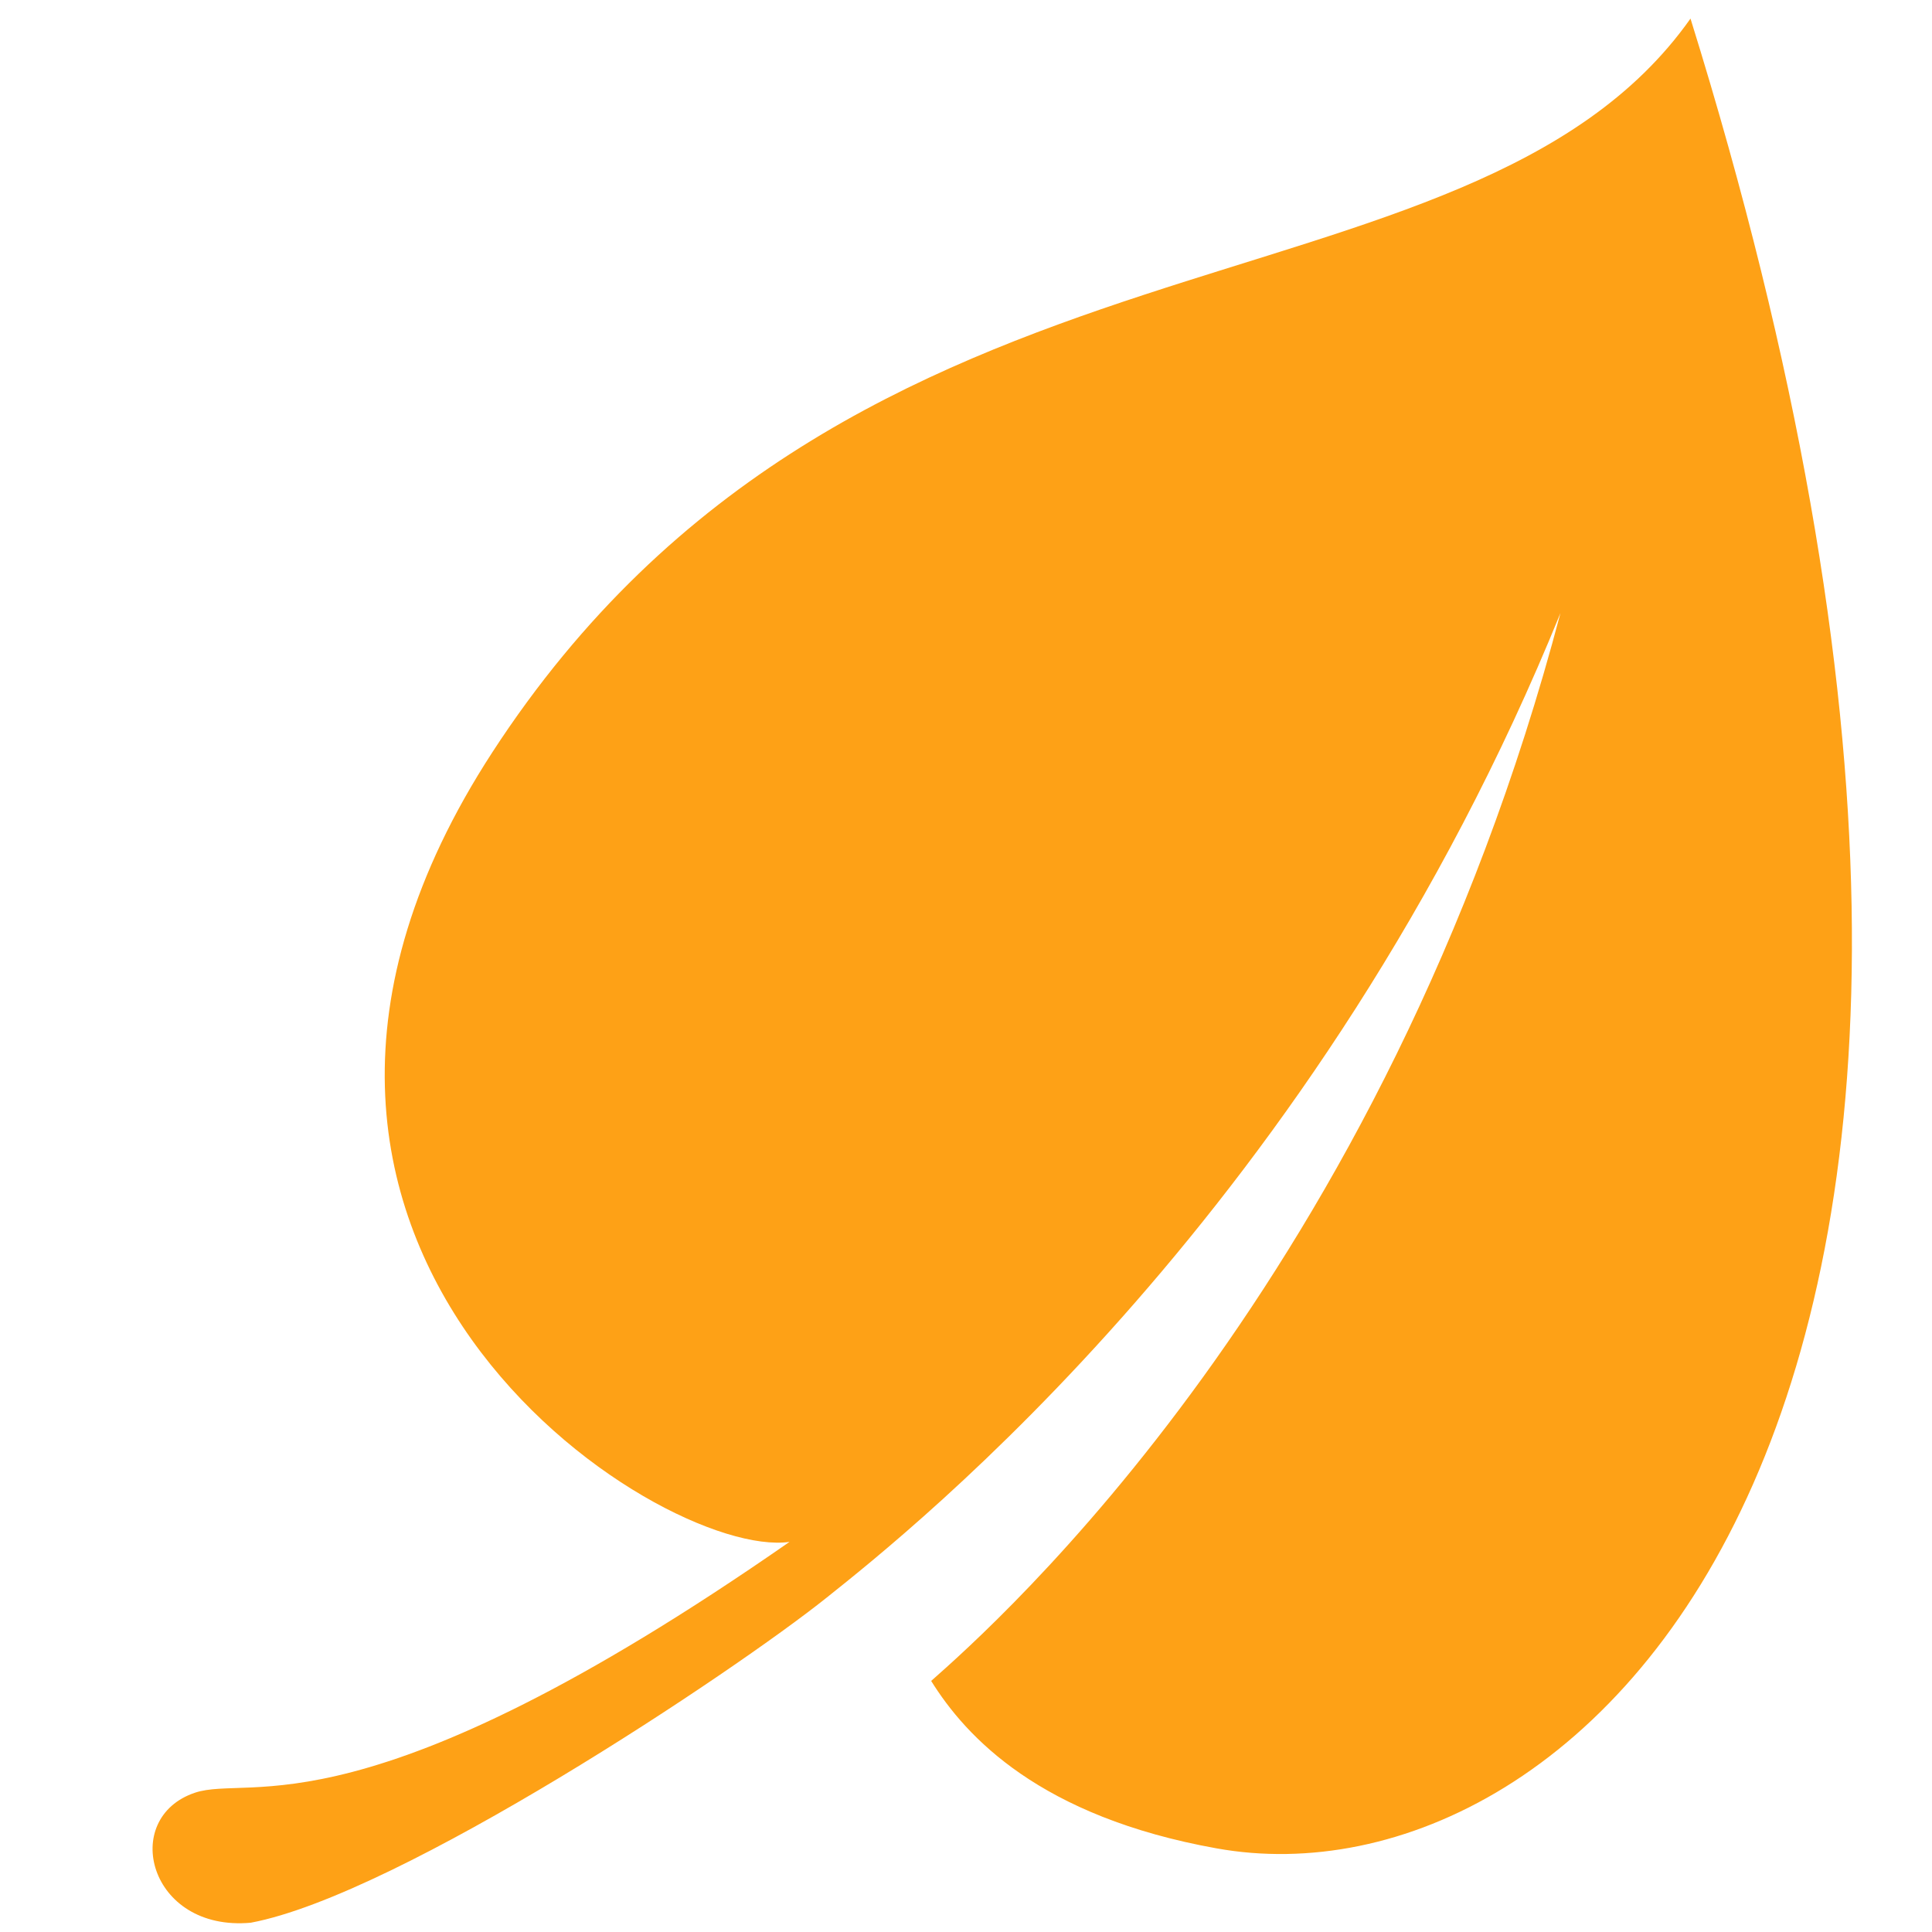 <svg width="1080" height="1080" viewBox="0 0 1080 1080" fill="none" xmlns="http://www.w3.org/2000/svg">
<path d="M944.999 10.386C820.384 186.925 477.691 109.04 275.191 420.578C95.57 697.069 368.653 872.309 441.345 861.925C202.499 1028.08 140.191 991.732 109.038 1002.12C66.85 1016.23 83.076 1080 140.191 1074.81C223.268 1059.23 410.191 934.617 462.115 893.078C509.494 855.272 737.307 675.001 872.307 342.694C773.653 716.54 555.576 908.655 520.528 939.647C539.999 970.963 581.375 1015.58 680.191 1033.27C882.691 1069.62 1189.04 794.425 944.999 10.386Z" fill="#FEA116"/>
</svg>
